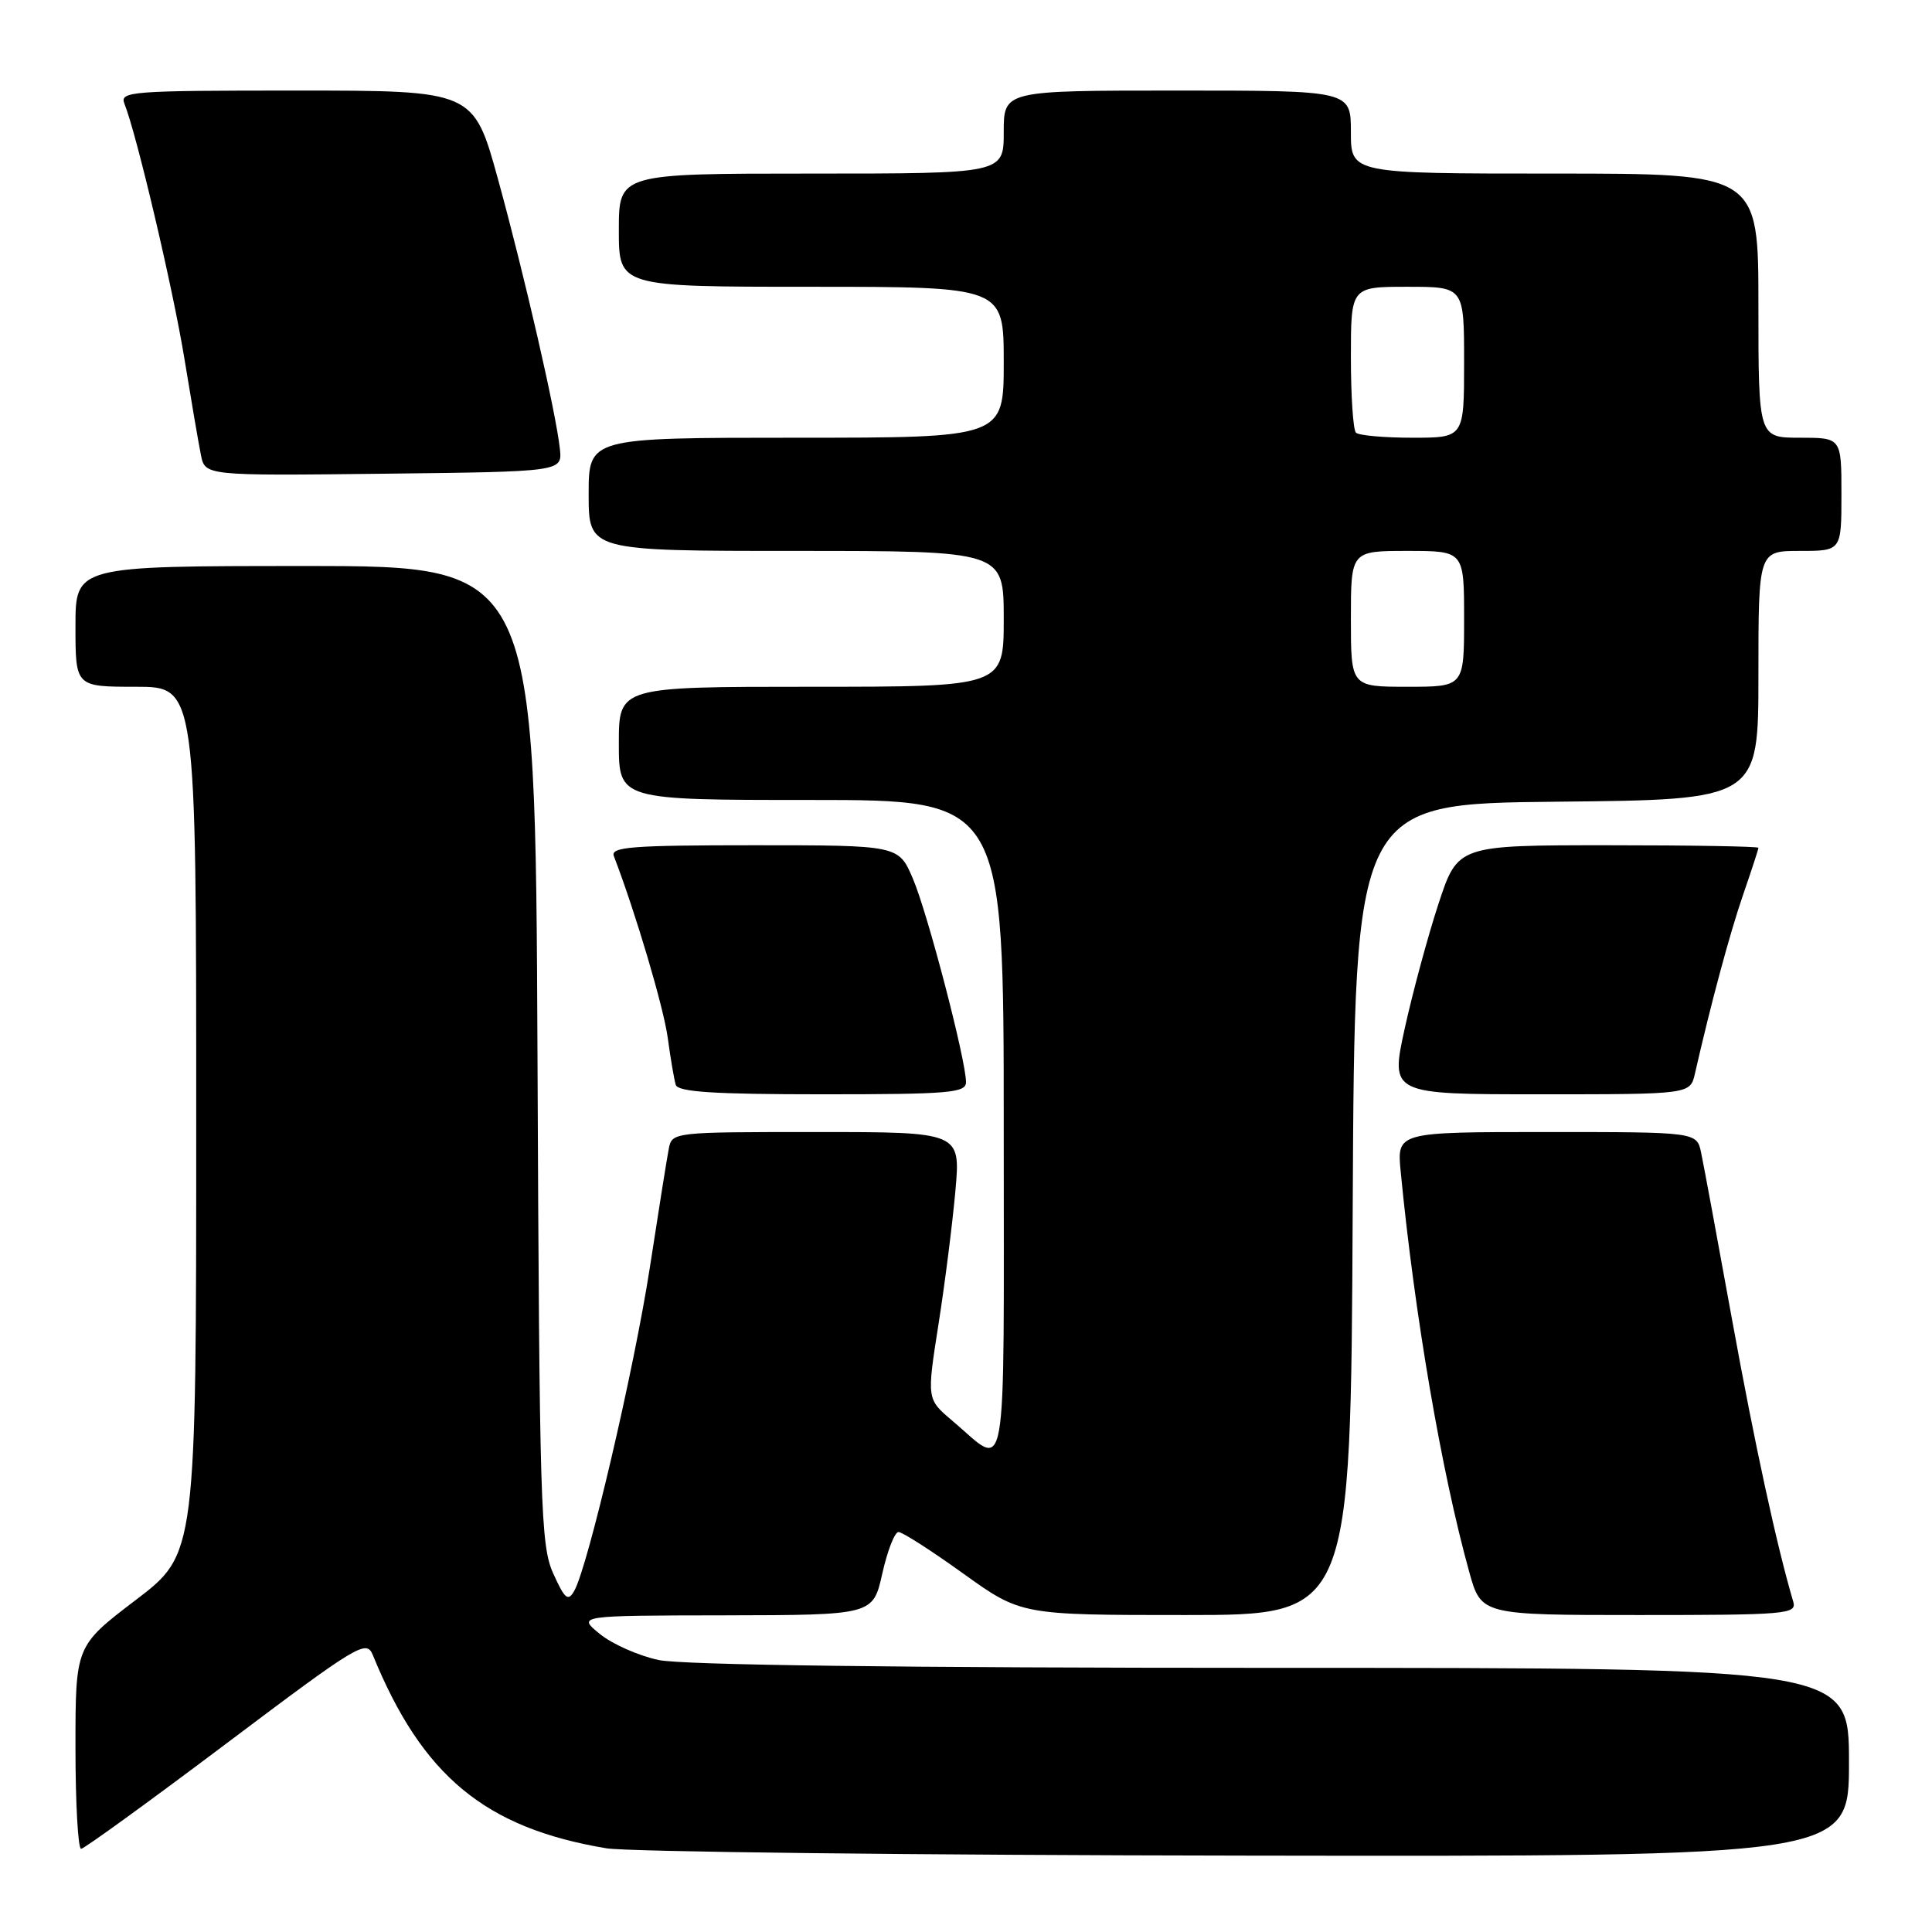 <?xml version="1.0" encoding="UTF-8" standalone="no"?>
<!DOCTYPE svg PUBLIC "-//W3C//DTD SVG 1.1//EN" "http://www.w3.org/Graphics/SVG/1.1/DTD/svg11.dtd" >
<svg xmlns="http://www.w3.org/2000/svg" xmlns:xlink="http://www.w3.org/1999/xlink" version="1.1" viewBox="0 0 256 256">
 <g >
 <path fill="currentColor"
d=" M 245.00 233.50 C 245.00 221.00 245.00 221.00 168.55 221.00 C 119.62 221.00 90.36 220.63 87.27 219.96 C 84.62 219.40 81.11 217.84 79.47 216.50 C 76.50 214.07 76.50 214.07 96.09 214.04 C 115.68 214.00 115.68 214.00 116.91 208.50 C 117.59 205.47 118.55 203.00 119.06 203.00 C 119.56 203.00 123.42 205.47 127.63 208.50 C 135.30 214.00 135.30 214.00 157.14 214.00 C 178.98 214.00 178.98 214.00 179.24 160.25 C 179.50 106.50 179.50 106.50 206.25 106.23 C 233.00 105.97 233.00 105.97 233.00 89.48 C 233.00 73.00 233.00 73.00 238.50 73.00 C 244.00 73.00 244.00 73.00 244.00 65.50 C 244.00 58.00 244.00 58.00 238.50 58.00 C 233.00 58.00 233.00 58.00 233.00 40.50 C 233.00 23.00 233.00 23.00 206.00 23.00 C 179.00 23.00 179.00 23.00 179.00 17.50 C 179.00 12.00 179.00 12.00 156.00 12.00 C 133.00 12.00 133.00 12.00 133.00 17.50 C 133.00 23.00 133.00 23.00 107.50 23.00 C 82.00 23.00 82.00 23.00 82.00 30.50 C 82.00 38.00 82.00 38.00 107.50 38.00 C 133.00 38.00 133.00 38.00 133.00 48.00 C 133.00 58.00 133.00 58.00 105.50 58.00 C 78.00 58.00 78.00 58.00 78.00 65.50 C 78.00 73.00 78.00 73.00 105.50 73.00 C 133.00 73.00 133.00 73.00 133.00 82.00 C 133.00 91.00 133.00 91.00 107.50 91.00 C 82.00 91.00 82.00 91.00 82.00 98.50 C 82.00 106.00 82.00 106.00 107.50 106.00 C 133.00 106.00 133.00 106.00 133.00 149.54 C 133.00 198.18 133.64 194.55 126.15 188.22 C 122.80 185.39 122.80 185.39 124.36 175.44 C 125.22 169.97 126.22 162.01 126.60 157.75 C 127.28 150.00 127.28 150.00 108.16 150.00 C 89.12 150.00 89.04 150.01 88.61 152.25 C 88.37 153.49 87.24 160.57 86.10 168.00 C 84.01 181.52 77.92 207.54 76.10 210.78 C 75.27 212.24 74.85 211.91 73.31 208.50 C 71.63 204.79 71.48 199.75 71.22 139.75 C 70.93 75.00 70.93 75.00 40.47 75.00 C 10.00 75.00 10.00 75.00 10.00 83.00 C 10.00 91.00 10.00 91.00 18.00 91.00 C 26.00 91.00 26.00 91.00 26.00 148.46 C 26.00 205.91 26.00 205.91 18.00 212.00 C 10.00 218.09 10.00 218.09 10.00 231.54 C 10.00 238.95 10.34 244.99 10.75 244.98 C 11.16 244.96 19.82 238.68 30.00 231.02 C 47.47 217.87 48.55 217.22 49.40 219.30 C 55.95 235.33 64.27 242.22 80.35 244.91 C 83.18 245.38 121.39 245.82 165.25 245.88 C 245.00 246.00 245.00 246.00 245.00 233.50 Z  M 237.62 212.25 C 235.44 204.89 232.52 191.43 229.52 174.93 C 227.58 164.24 225.73 154.26 225.41 152.75 C 224.84 150.00 224.84 150.00 204.97 150.00 C 185.09 150.00 185.09 150.00 185.60 155.25 C 187.43 174.16 190.99 194.98 194.67 208.25 C 196.26 214.00 196.26 214.00 217.20 214.00 C 236.67 214.00 238.10 213.88 237.62 212.25 Z  M 128.00 143.39 C 128.00 140.48 122.90 120.93 120.96 116.42 C 119.07 112.00 119.07 112.00 99.93 112.00 C 83.68 112.00 80.87 112.22 81.34 113.44 C 84.21 120.91 87.94 133.50 88.48 137.52 C 88.85 140.26 89.33 143.06 89.54 143.75 C 89.84 144.69 94.62 145.00 108.97 145.00 C 125.82 145.00 128.00 144.81 128.00 143.39 Z  M 224.59 142.25 C 226.70 132.99 229.19 123.73 230.96 118.59 C 232.08 115.34 233.00 112.53 233.00 112.34 C 233.00 112.15 224.04 112.00 213.08 112.00 C 193.16 112.00 193.16 112.00 190.61 119.75 C 189.21 124.01 187.20 131.44 186.14 136.25 C 184.22 145.00 184.22 145.00 204.09 145.00 C 223.96 145.00 223.96 145.00 224.59 142.25 Z  M 74.19 59.50 C 73.69 54.76 69.52 36.60 65.99 23.75 C 62.75 12.00 62.75 12.00 39.27 12.00 C 17.30 12.00 15.83 12.11 16.49 13.75 C 18.09 17.72 22.91 38.18 24.43 47.50 C 25.33 53.00 26.31 58.75 26.62 60.27 C 27.17 63.04 27.17 63.04 50.83 62.77 C 74.50 62.50 74.50 62.50 74.19 59.50 Z  M 179.00 82.00 C 179.00 73.00 179.00 73.00 186.50 73.00 C 194.00 73.00 194.00 73.00 194.00 82.00 C 194.00 91.00 194.00 91.00 186.50 91.00 C 179.00 91.00 179.00 91.00 179.00 82.00 Z  M 179.67 57.33 C 179.30 56.97 179.00 52.47 179.00 47.33 C 179.00 38.00 179.00 38.00 186.50 38.00 C 194.00 38.00 194.00 38.00 194.00 48.00 C 194.00 58.00 194.00 58.00 187.17 58.00 C 183.41 58.00 180.03 57.70 179.67 57.33 Z "/>
</g>
</svg>